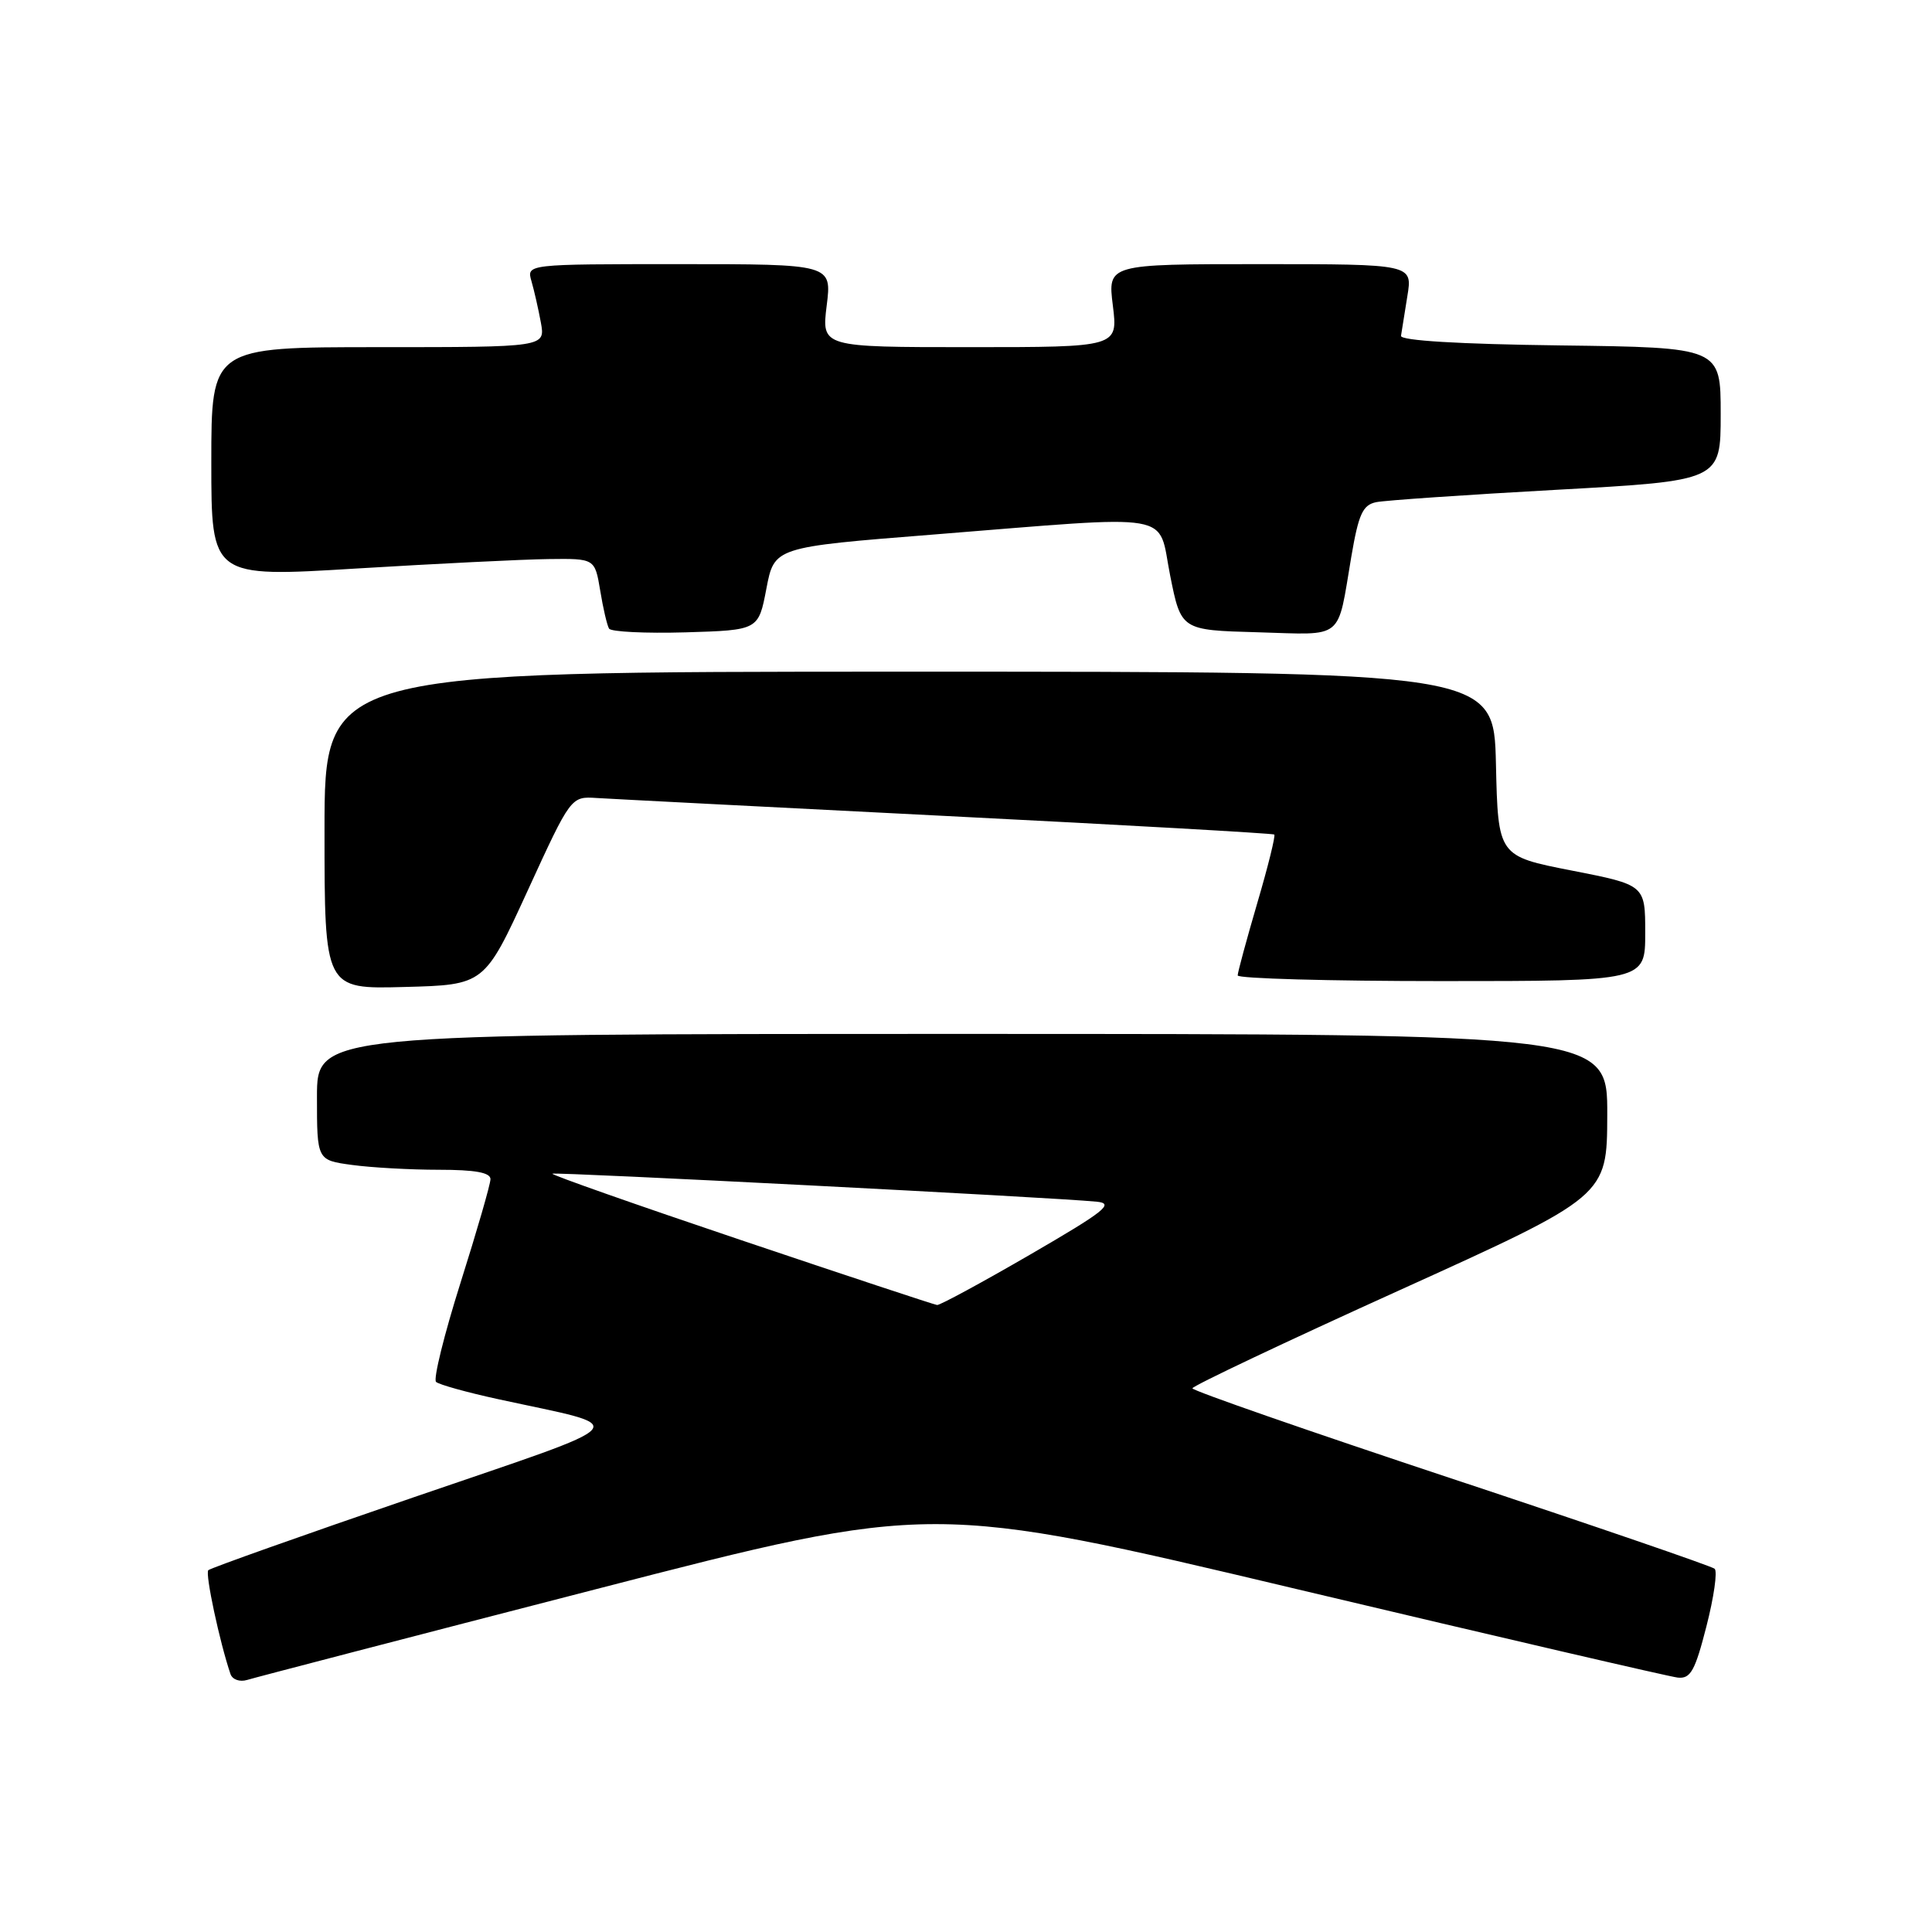<?xml version="1.0" encoding="UTF-8" standalone="no"?>
<!DOCTYPE svg PUBLIC "-//W3C//DTD SVG 1.1//EN" "http://www.w3.org/Graphics/SVG/1.1/DTD/svg11.dtd" >
<svg xmlns="http://www.w3.org/2000/svg" xmlns:xlink="http://www.w3.org/1999/xlink" version="1.1" viewBox="0 0 256 256">
 <g >
 <path fill="currentColor"
d=" M 78.99 210.57 C 123.48 199.08 123.48 199.08 171.89 210.58 C 198.52 216.90 221.21 222.17 222.31 222.29 C 224.01 222.47 224.60 221.41 226.11 215.50 C 227.10 211.65 227.59 208.22 227.20 207.87 C 226.82 207.53 211.09 202.13 192.25 195.88 C 173.41 189.63 158.00 184.27 158.00 183.96 C 158.00 183.65 170.36 177.79 185.47 170.95 C 212.94 158.50 212.94 158.50 212.97 147.75 C 213.00 137.00 213.00 137.00 127.50 137.00 C 42.00 137.00 42.00 137.00 42.00 145.36 C 42.00 153.73 42.00 153.73 46.64 154.36 C 49.19 154.71 54.37 155.00 58.14 155.00 C 62.97 155.00 65.00 155.37 64.99 156.25 C 64.98 156.94 63.19 163.12 61.02 169.98 C 58.85 176.85 57.39 182.76 57.78 183.11 C 58.18 183.47 61.88 184.50 66.02 185.40 C 83.90 189.29 84.96 188.06 54.81 198.40 C 40.13 203.43 27.89 207.78 27.60 208.06 C 27.16 208.51 29.11 217.62 30.54 221.82 C 30.79 222.55 31.77 222.90 32.75 222.60 C 33.71 222.30 54.52 216.88 78.99 210.57 Z  M 69.92 118.01 C 75.65 105.52 75.65 105.52 79.07 105.74 C 80.96 105.86 101.85 106.93 125.50 108.13 C 149.15 109.32 168.66 110.43 168.85 110.58 C 169.03 110.73 168.02 114.83 166.59 119.68 C 165.17 124.53 164.00 128.84 164.00 129.25 C 164.00 129.66 176.15 130.00 191.00 130.00 C 218.00 130.00 218.00 130.00 218.00 123.63 C 218.00 117.26 218.00 117.26 208.25 115.35 C 198.50 113.44 198.50 113.44 198.22 101.22 C 197.94 89.00 197.94 89.00 120.47 89.00 C 43.00 89.00 43.00 89.00 43.00 110.03 C 43.00 131.07 43.00 131.07 53.59 130.78 C 64.19 130.50 64.19 130.50 69.92 118.01 Z  M 101.55 78.00 C 102.60 72.50 102.60 72.50 123.55 70.84 C 156.35 68.23 153.35 67.71 155.05 76.25 C 156.50 83.50 156.50 83.50 166.67 83.78 C 178.24 84.11 177.15 84.99 179.06 73.74 C 180.02 68.11 180.57 66.91 182.35 66.54 C 183.53 66.30 194.29 65.56 206.25 64.90 C 228.00 63.70 228.00 63.70 228.00 54.87 C 228.00 46.04 228.00 46.04 206.75 45.77 C 193.31 45.60 185.55 45.13 185.64 44.50 C 185.72 43.95 186.10 41.59 186.48 39.25 C 187.18 35.00 187.18 35.00 166.97 35.00 C 146.77 35.00 146.77 35.00 147.46 40.50 C 148.14 46.00 148.14 46.00 128.50 46.00 C 108.86 46.00 108.86 46.00 109.54 40.50 C 110.23 35.00 110.23 35.00 90.00 35.00 C 69.77 35.00 69.77 35.00 70.42 37.25 C 70.78 38.49 71.34 40.96 71.67 42.75 C 72.26 46.00 72.26 46.00 50.13 46.00 C 28.00 46.00 28.00 46.00 28.00 61.25 C 28.00 76.51 28.00 76.51 47.25 75.33 C 57.84 74.69 69.27 74.12 72.66 74.08 C 78.82 74.00 78.82 74.00 79.53 78.25 C 79.91 80.59 80.44 82.85 80.70 83.29 C 80.95 83.72 85.51 83.94 90.83 83.79 C 100.50 83.50 100.50 83.50 101.55 78.00 Z  M 98.19 164.32 C 84.27 159.63 73.02 155.67 73.19 155.52 C 73.49 155.27 139.47 158.65 145.31 159.23 C 147.71 159.46 146.44 160.47 136.48 166.25 C 130.08 169.96 124.54 172.96 124.17 172.92 C 123.80 172.88 112.11 169.01 98.19 164.32 Z "/>
</g>
</svg>